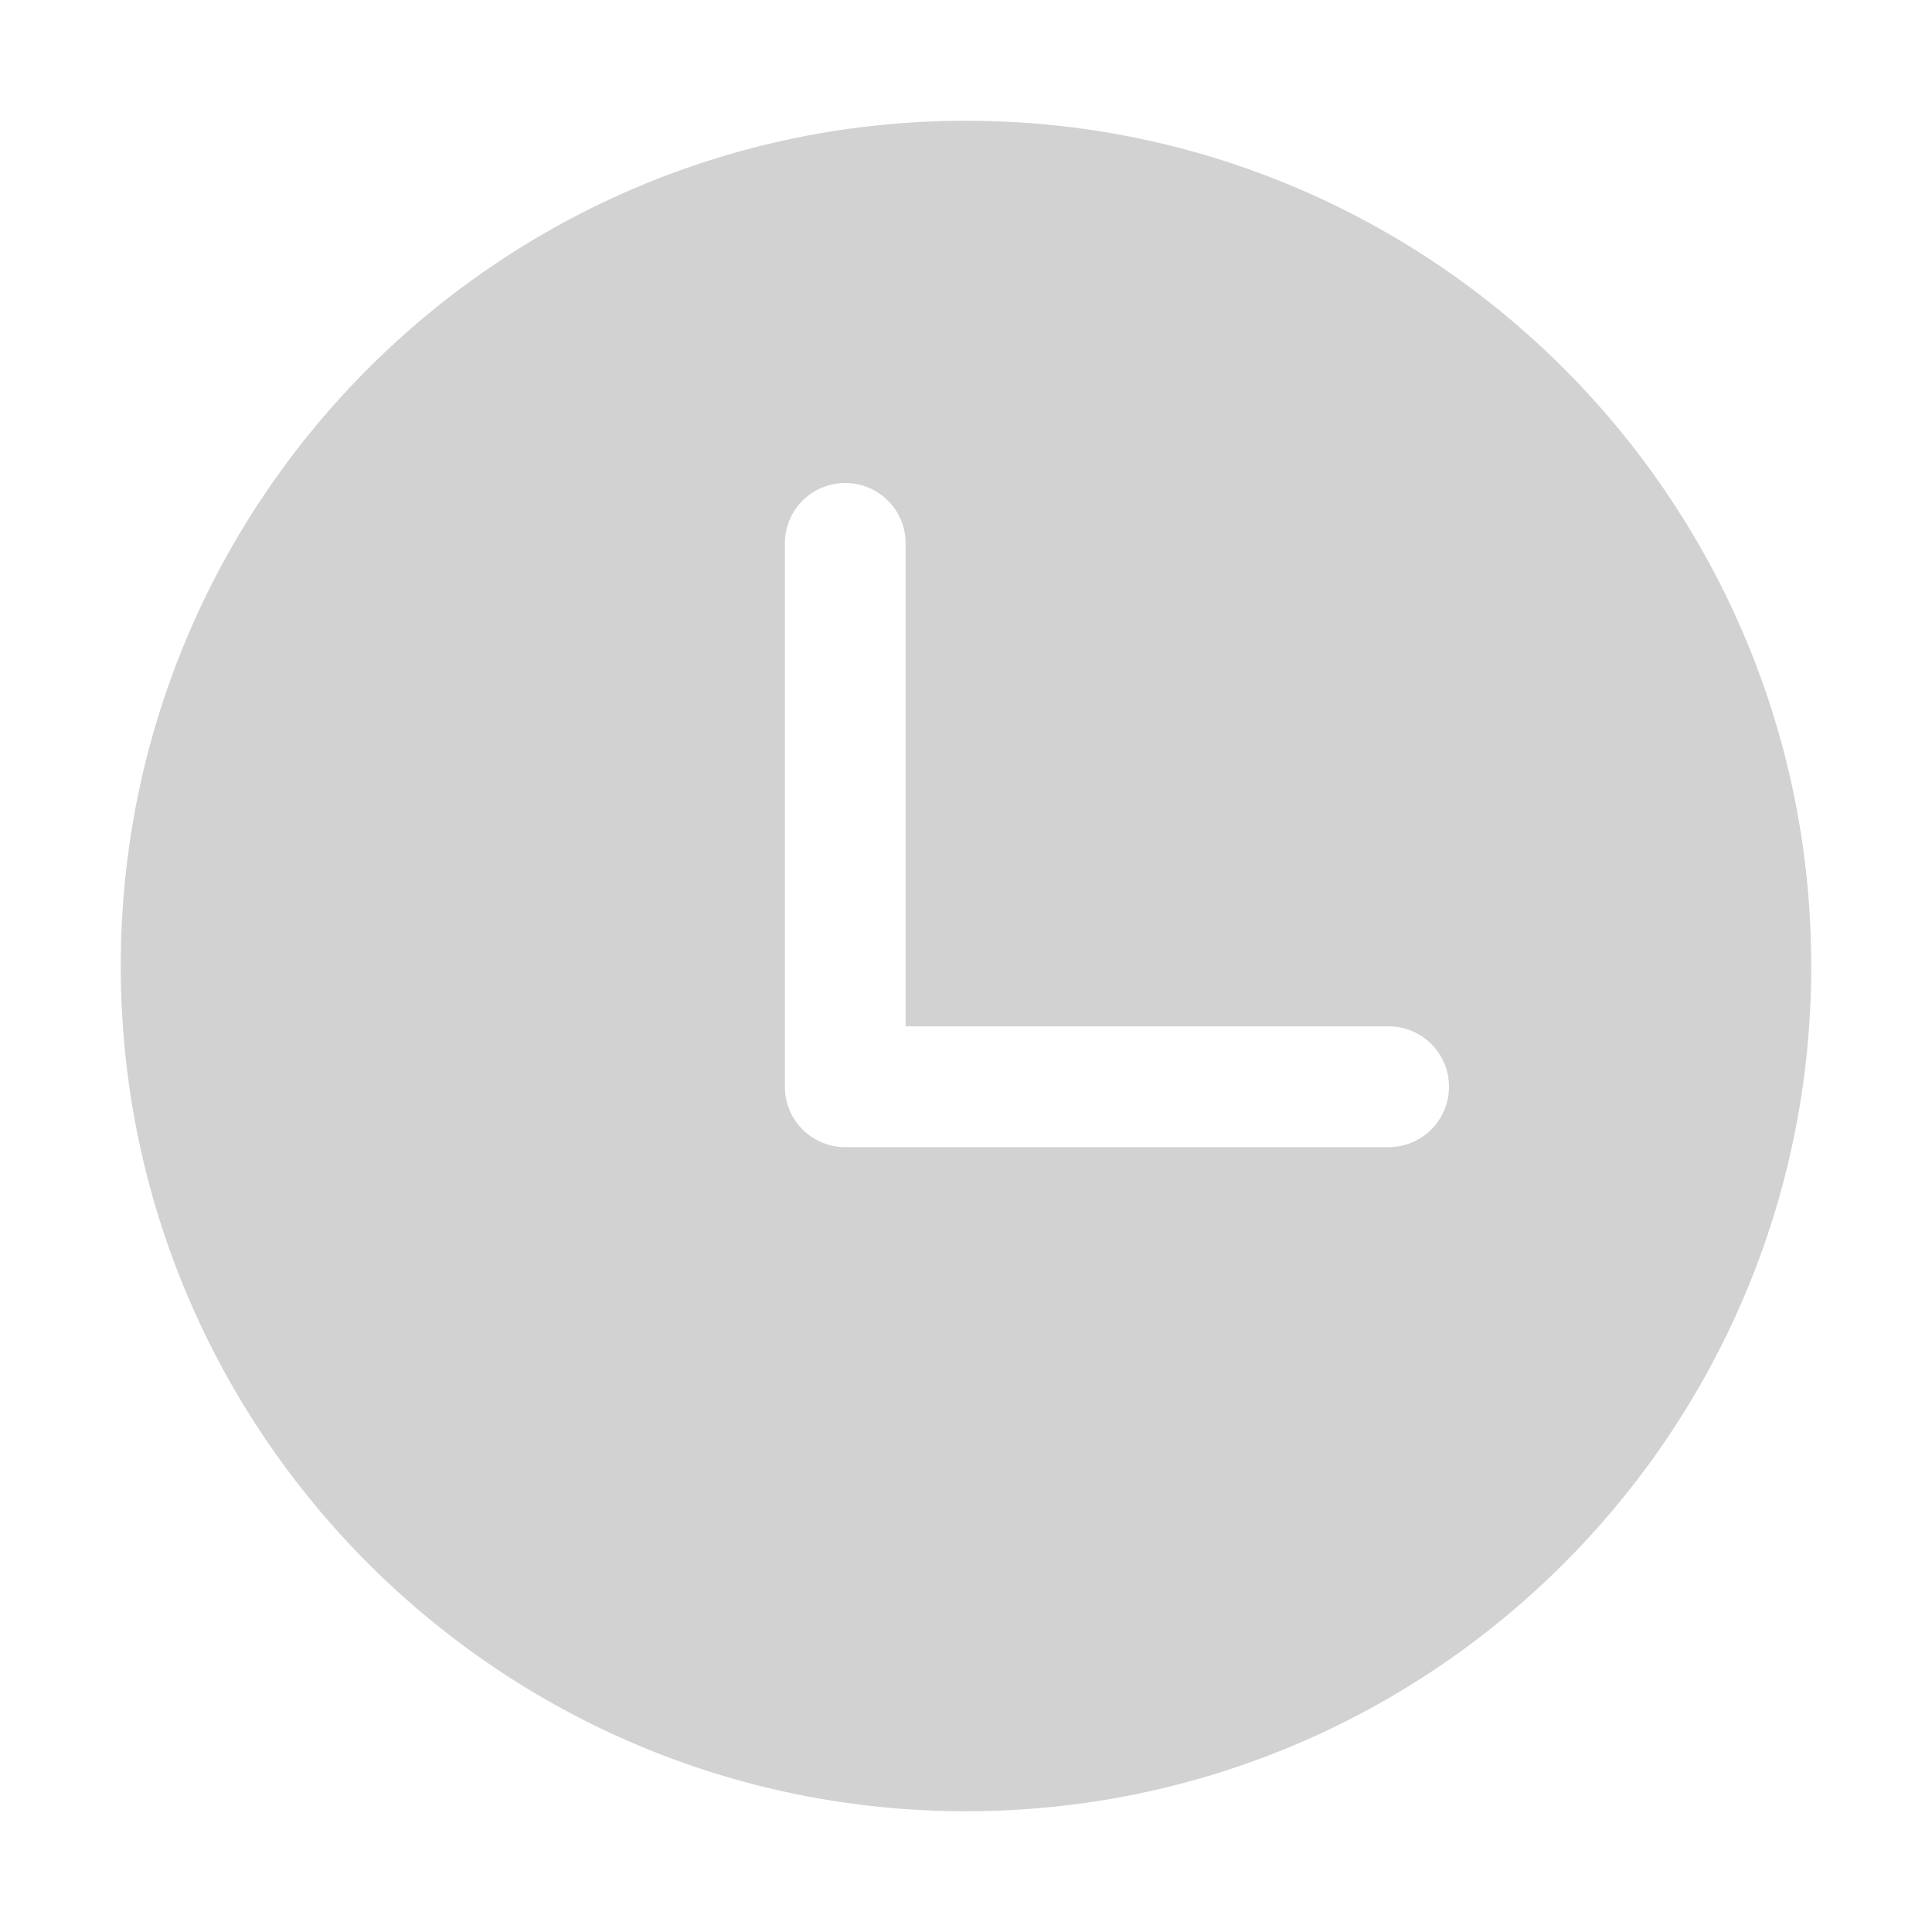 <?xml version="1.0" standalone="no"?><!DOCTYPE svg PUBLIC "-//W3C//DTD SVG 1.1//EN" "http://www.w3.org/Graphics/SVG/1.1/DTD/svg11.dtd"><svg t="1579157874056" class="icon" viewBox="0 0 1024 1024" version="1.1" xmlns="http://www.w3.org/2000/svg" p-id="3482" width="128" height="128" xmlns:xlink="http://www.w3.org/1999/xlink"><defs><style type="text/css"></style></defs><path d="M512 64C264.6 64 64 264.6 64 512s200.6 448 448 448 448-200.6 448-448S759.4 64 512 64z m224 544H448c-17.7 0-32-14.3-32-32V288c0-17.7 14.3-32 32-32s32 14.3 32 32v256h256c17.7 0 32 14.3 32 32s-14.3 32-32 32z" fill="#d2d2d2" p-id="3483"></path></svg>